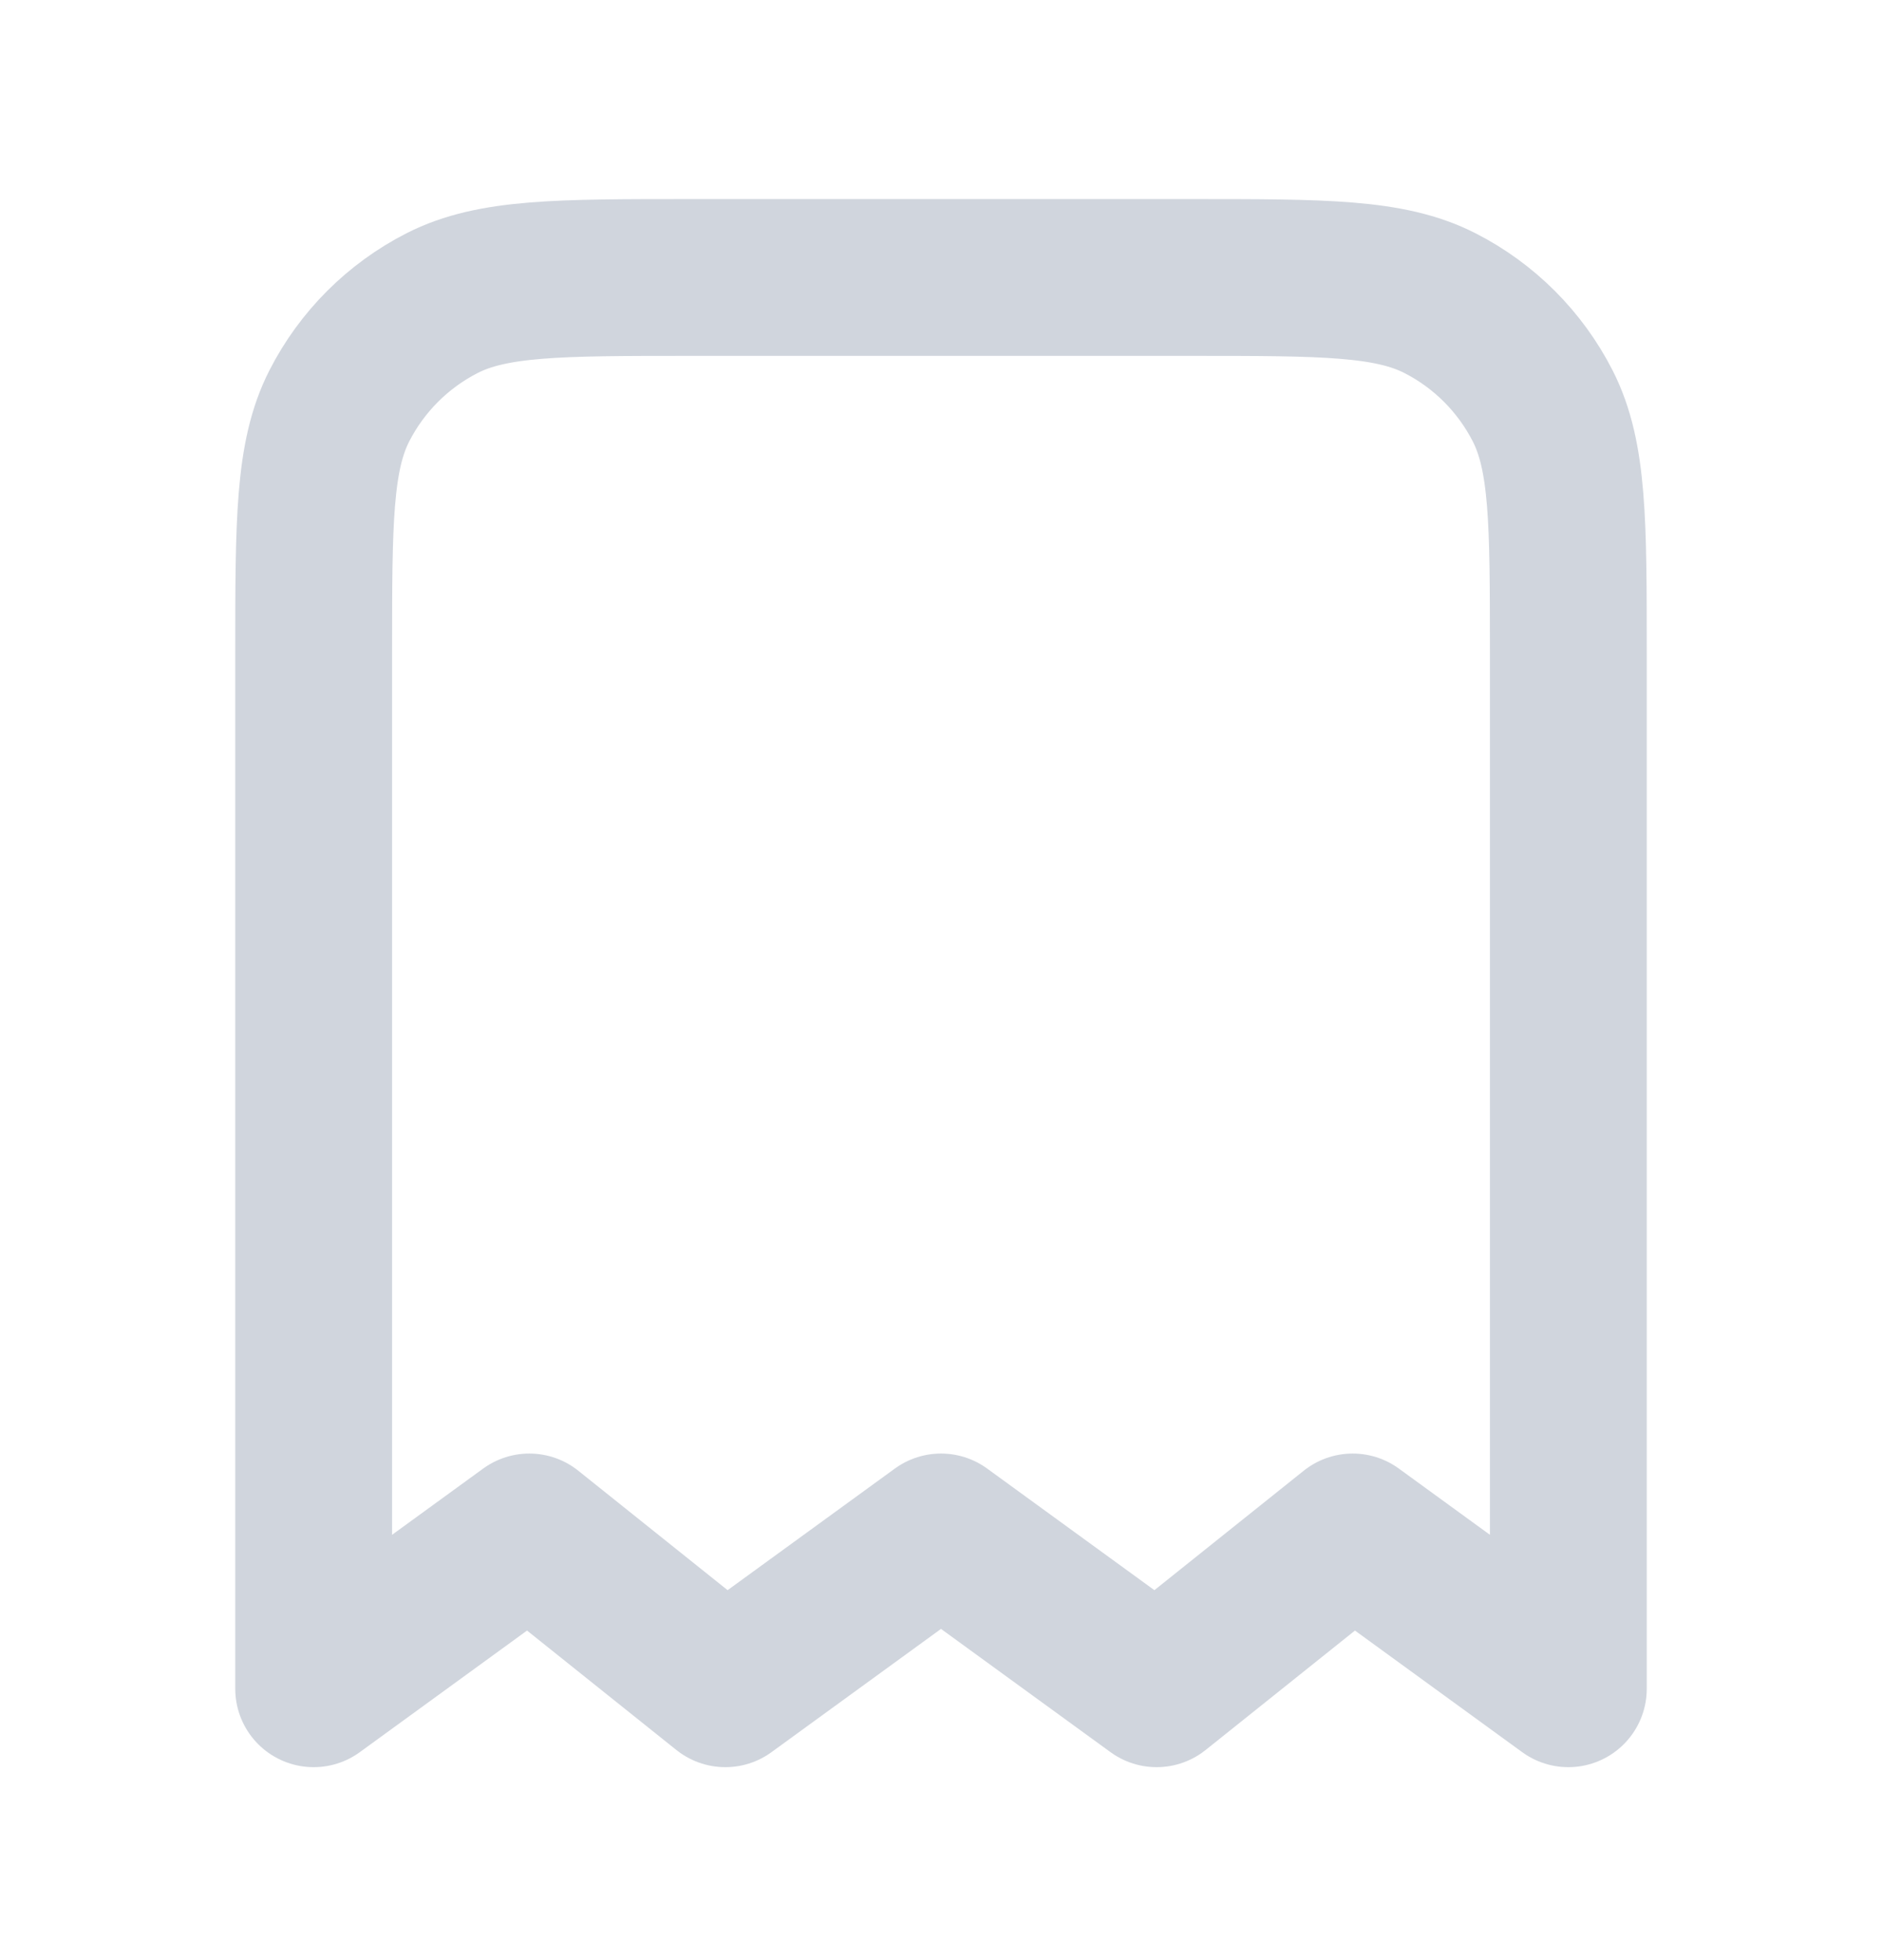 <svg width="24" height="25" viewBox="0 0 24 25" fill="none" xmlns="http://www.w3.org/2000/svg">
<path d="M4 8.339C4 6.659 4 5.819 4.327 5.177C4.615 4.613 5.074 4.154 5.638 3.866C6.28 3.539 7.12 3.539 8.8 3.539H15.2C16.88 3.539 17.72 3.539 18.362 3.866C18.927 4.154 19.385 4.613 19.673 5.177C20 5.819 20 6.659 20 8.339V21.539L17.25 19.539L14.75 21.539L12 19.539L9.25 21.539L6.75 19.539L4 21.539V8.339Z" stroke="#D0D5DD" stroke-width="2" stroke-linecap="round" stroke-linejoin="round"/>
</svg>
